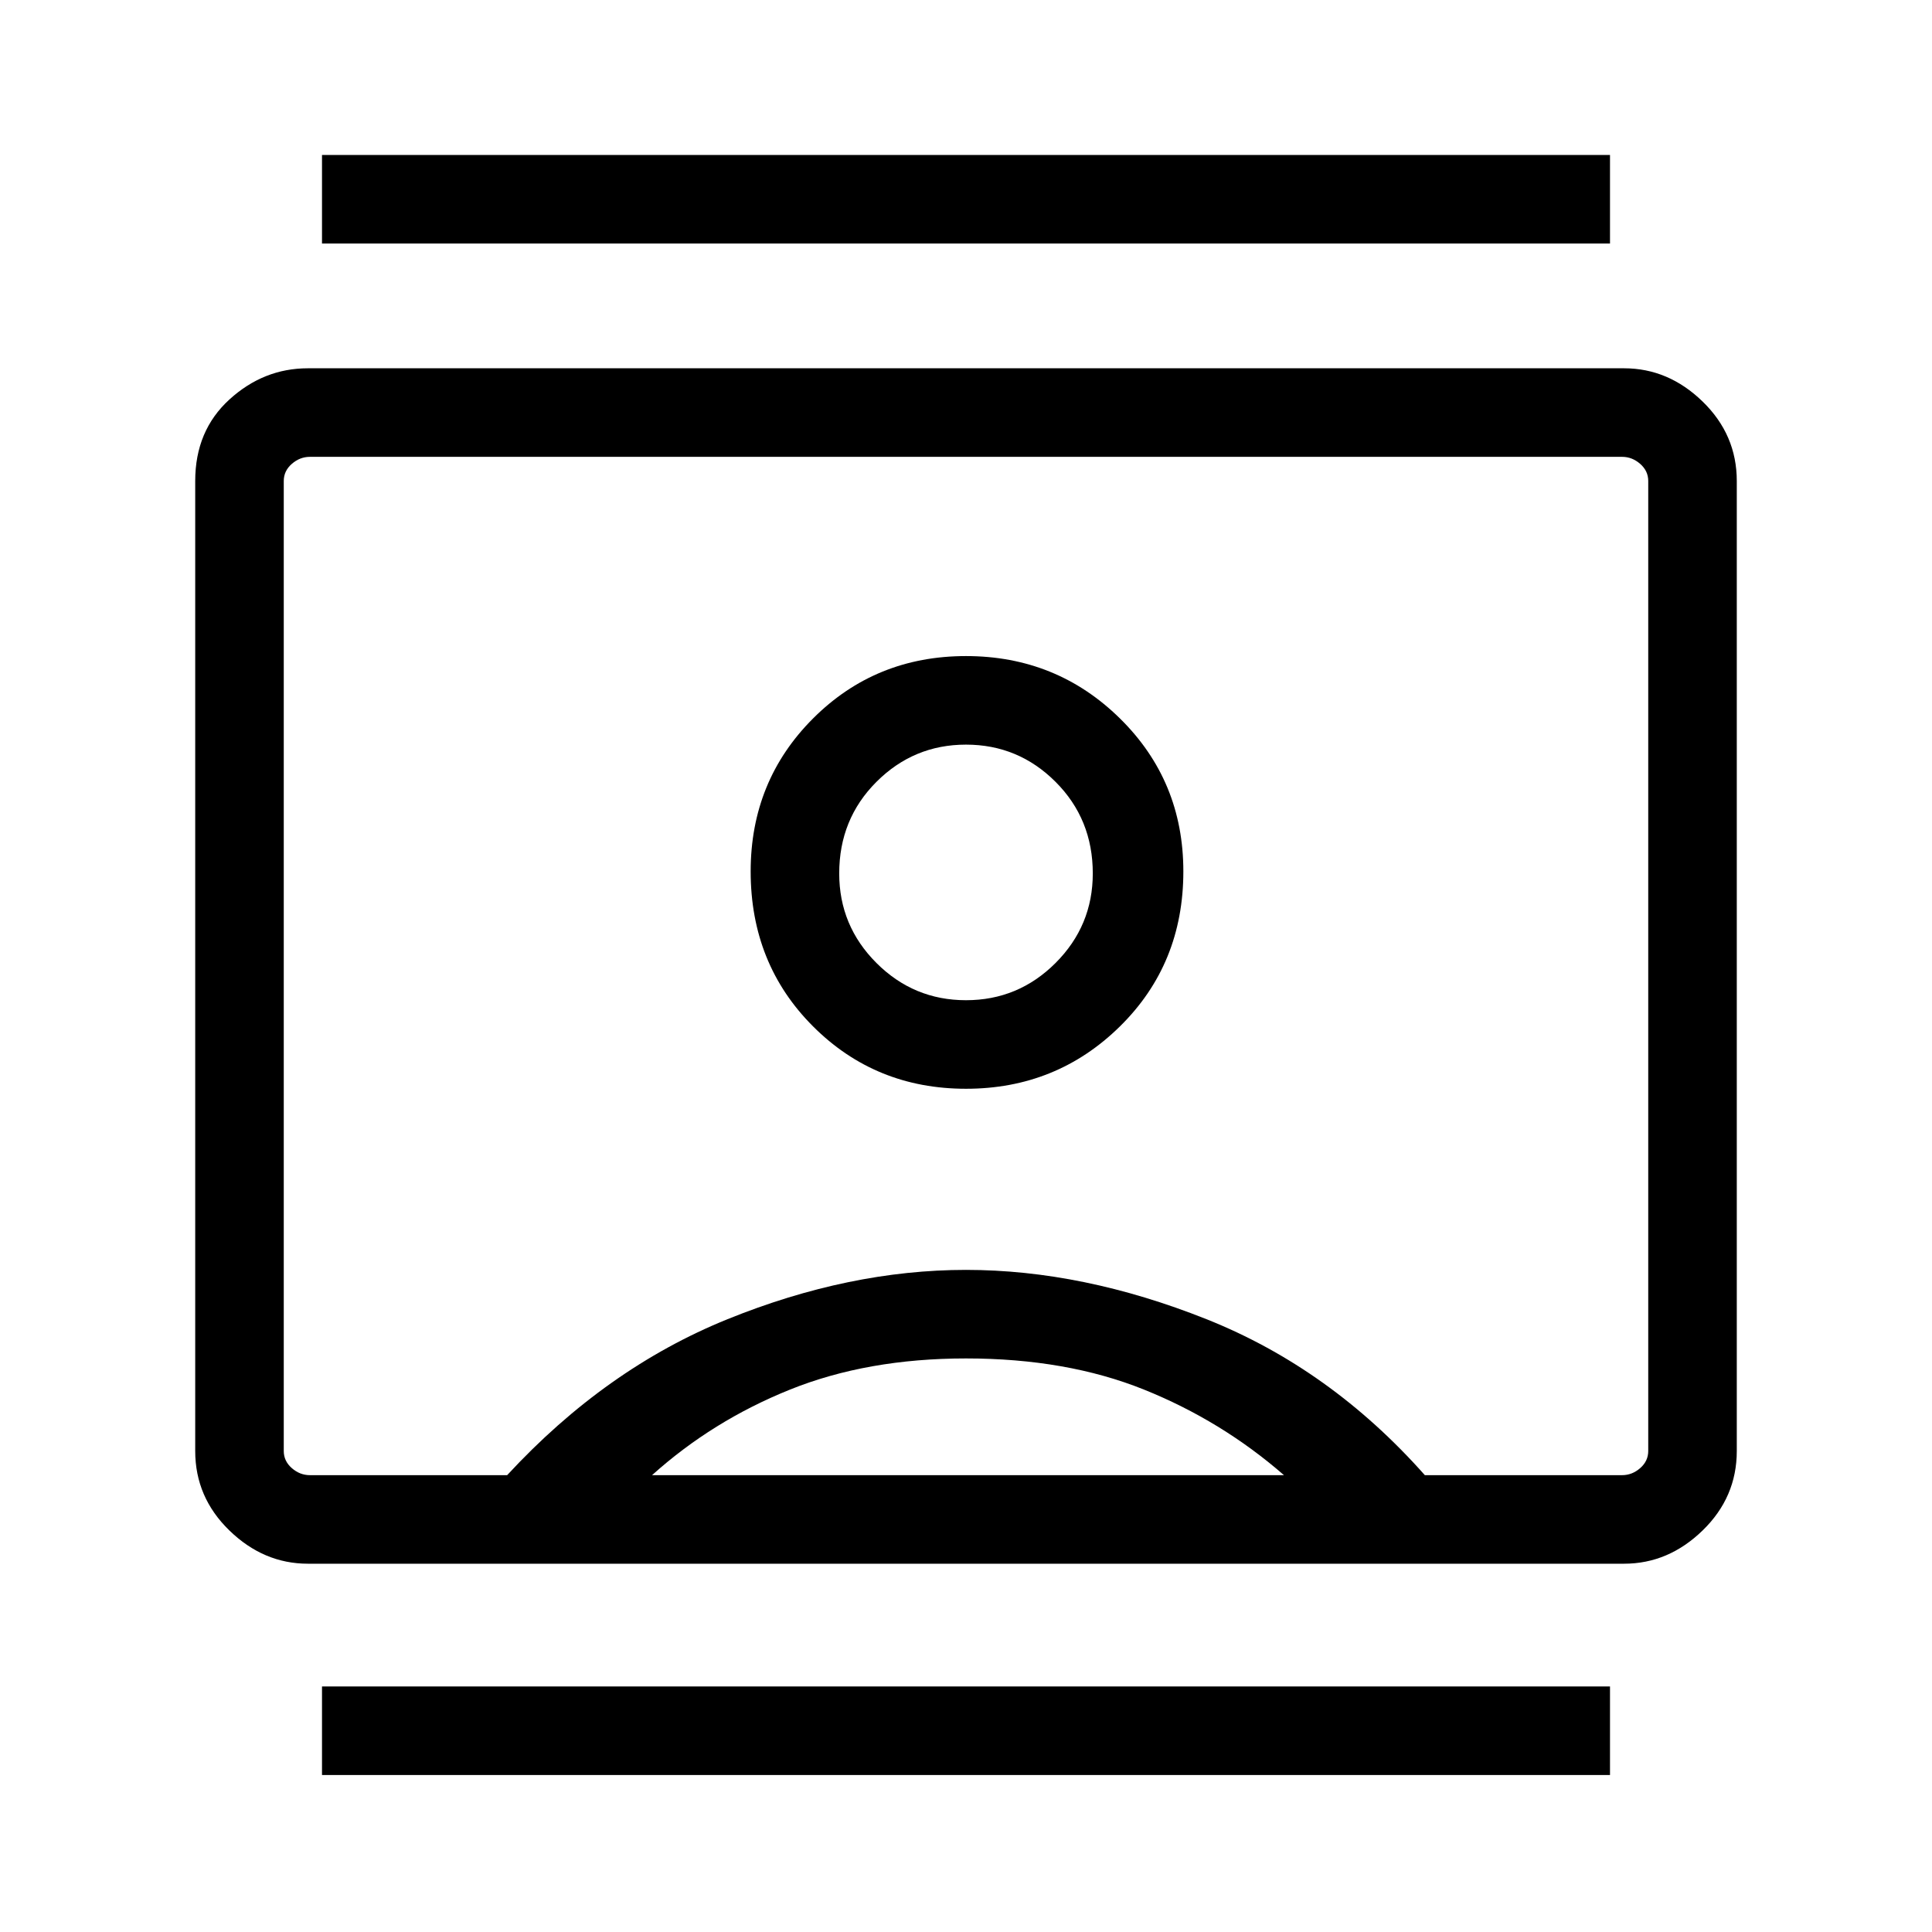 <svg xmlns="http://www.w3.org/2000/svg" height="48" width="48"><path d="M8 44.1V41.9H40V44.1ZM8 6.05V3.85H40V6.05ZM24 27.05Q26.25 27.05 27.825 25.5Q29.4 23.95 29.4 21.65Q29.4 19.4 27.825 17.85Q26.25 16.3 24 16.3Q21.75 16.3 20.2 17.85Q18.65 19.4 18.65 21.65Q18.65 23.95 20.2 25.5Q21.75 27.05 24 27.05ZM7.65 38.85Q6.55 38.85 5.7 38.025Q4.85 37.2 4.85 36.05V11.95Q4.85 10.7 5.7 9.925Q6.55 9.15 7.65 9.15H40.35Q41.45 9.15 42.3 9.975Q43.15 10.8 43.15 11.95V36.05Q43.15 37.2 42.3 38.025Q41.45 38.85 40.35 38.85ZM12.6 36.65Q15.05 34 18.075 32.775Q21.1 31.55 24 31.55Q26.9 31.55 29.975 32.775Q33.05 34 35.4 36.65H40.3Q40.55 36.65 40.75 36.475Q40.95 36.3 40.95 36.05V11.95Q40.95 11.7 40.75 11.525Q40.55 11.35 40.3 11.35H7.7Q7.45 11.35 7.25 11.525Q7.05 11.7 7.05 11.95V36.05Q7.05 36.3 7.25 36.475Q7.45 36.65 7.7 36.65ZM16.2 36.65H31.9Q30.35 35.3 28.425 34.525Q26.5 33.75 24 33.75Q21.55 33.75 19.625 34.525Q17.7 35.3 16.2 36.65ZM24 24.85Q22.7 24.85 21.775 23.925Q20.85 23 20.85 21.7Q20.85 20.35 21.775 19.425Q22.7 18.5 24 18.5Q25.3 18.5 26.225 19.425Q27.15 20.35 27.15 21.7Q27.15 23 26.225 23.925Q25.3 24.85 24 24.85ZM24 24Q24 24 24 24Q24 24 24 24Q24 24 24 24Q24 24 24 24Q24 24 24 24Q24 24 24 24Q24 24 24 24Q24 24 24 24Q24 24 24 24Q24 24 24 24Q24 24 24 24Q24 24 24 24Z"/></svg>